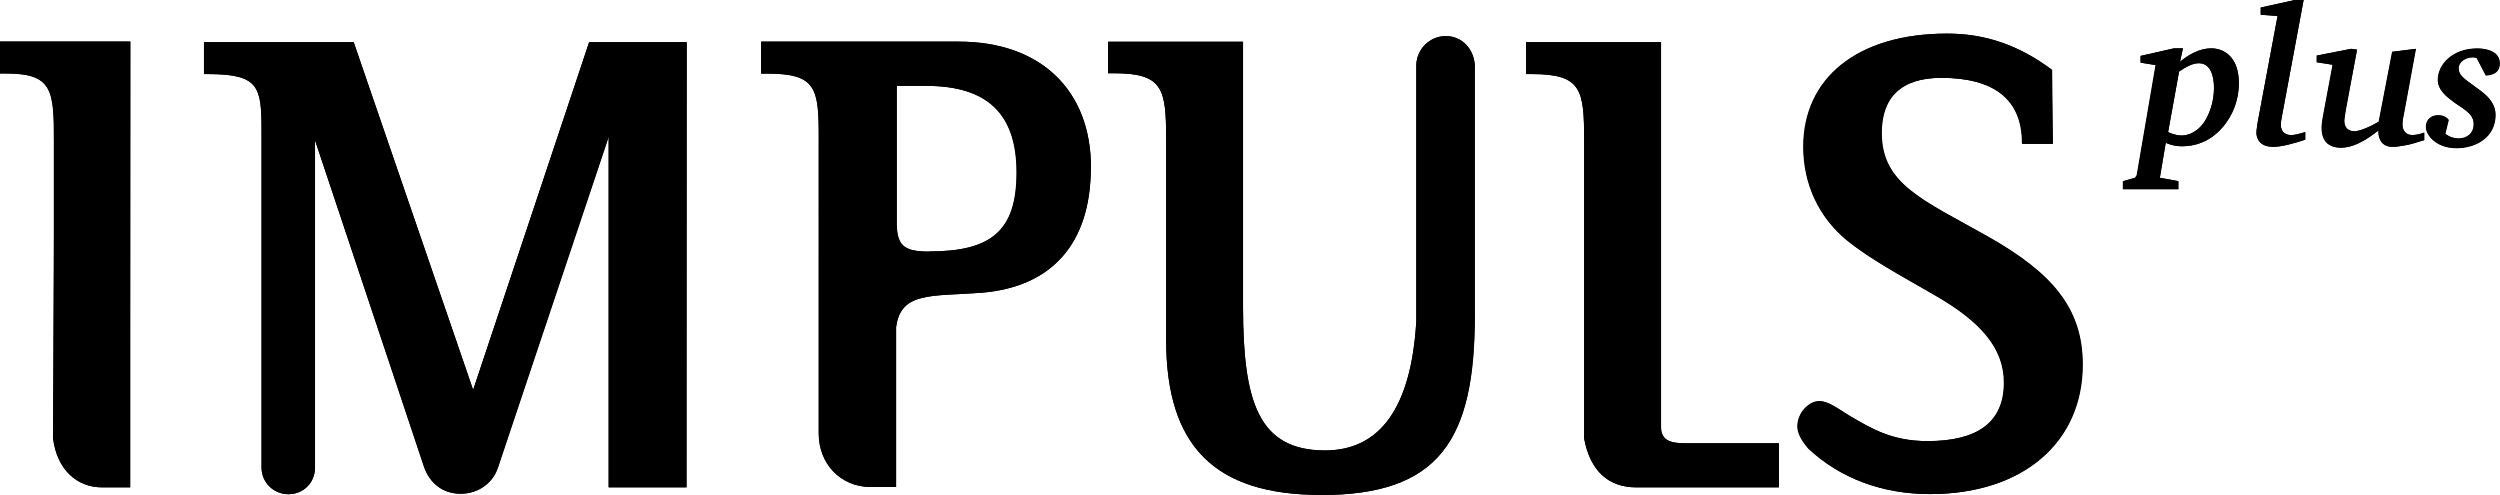 <?xml version="1.0" encoding="UTF-8"?><svg id="a" xmlns="http://www.w3.org/2000/svg" width="211.96" height="41.96" viewBox="0 0 211.96 41.96"><path d="m11.02,41.32h-2.39c-2.14,0-3.81-1.53-4.14-4.14l.07-17.36v-7.92c0-4.24-.11-5.67-4.06-5.67h-.5v-2.71h11.05l-.04,37.79h0Z"/><path d="m58.19,41.32h-6.6V11.59l-9.38,28.02c-.43,1.35-1.68,2.25-3.17,2.25s-2.6-.86-3.1-2.28l-9.23-27.7v27.77c0,1.25-.96,2.25-2.25,2.25s-2.28-1.03-2.28-2.25V11.16c0-3.81-.18-4.88-4.56-4.88h-.32v-2.71h12.69l10.13,29.49L49.95,3.57h8.27l-.04,37.76h0Z"/><path d="m78.76,21.32c5.28,0,7.42-1.75,7.42-6.7s-2.46-7.34-7.67-7.34h-2.5v11.34c-.04,2.17.53,2.71,2.75,2.71m13.73-7.13c0,6.42-3.28,10.13-9.27,10.62-4.24.32-6.85-.11-7.24,2.92v13.55h-2.14c-2.6,0-4.42-2-4.42-4.53V11.59c0-4.1-.21-5.35-4.35-5.35h-.53v-2.71h16.76c6.95,0,11.2,4.14,11.2,10.66"/><path d="m111.99,41.96c-9.02,0-13.12-4.14-13.12-13.16V11.91c0-4.35-.21-5.7-4.42-5.7h-.5v-2.67h11.44v22.46c0,8.09,1.32,12.19,6.95,12.19,4.67,0,7.31-3.64,7.74-10.95V5.56c0-1.35,1.11-2.5,2.5-2.5s2.39,1.11,2.46,2.5v21.11c0,10.73-3.1,15.3-13.05,15.3"/><path d="m138.73,41.32c-2.39,0-3.92-1.43-4.42-4.14V11.98c0-4.35-.18-5.7-4.42-5.7h-.5v-2.71h11.44v32.66c0,1.11.82,1.35,2,1.35h7.99v3.74h-12.09Z"/><path d="m171.42,12.09c0-3.64-2.35-5.49-6.85-5.49-3.39,0-5.06,1.64-5.06,4.67,0,4.35,3.49,5.67,8.98,8.77,5.49,3.1,8.06,6.1,8.06,10.87,0,6.6-5.06,10.98-12.94,10.98-4.06,0-7.63-1.35-10.3-3.85-.64-.75-.93-1.35-.93-1.89,0-1.11.93-2.14,1.85-2.14.75,0,1.53.61,2.57,1.25,1.78,1.03,3.53,2.14,6.6,2.14,4.31,0,6.49-1.64,6.49-4.96,0-2.92-1.96-5.17-5.88-7.42-2.92-1.68-5.49-3.07-7.42-4.63-2.39-1.96-3.71-4.78-3.71-7.95,0-5.78,4.53-9.59,12.19-9.59,3.28,0,6.1,1,8.88,3.07l.07,6.28h-2.57l-.04-.11h0Z"/><path d="m183.83,11.2c.14.07.61.29,1.14.29.43,0,1.28-.18,1.96-1.21.53-.86.78-1.85.78-2.85,0-.82-.21-2.07-1.28-2.07-.75,0-1.5.61-1.68.71l-.93,5.13h0Zm1.25-7.1l-.25,1.14c.71-.61,1.68-1.14,2.64-1.14,1.14,0,2.35.78,2.35,2.96,0,1.28-.43,2.64-1.39,3.74-1.11,1.28-2.42,1.6-3.42,1.6-.61,0-1.03-.14-1.39-.29l-.5,2.96,1.57.29v.68h-4.67v-.68l1.03-.29.14-.21,1.6-9.34-1.28-.21v-.57l2.82-.64h.75Z"/><path d="m191.67,1.25v-.61l2.89-.64h.75l-1.75,9.38c-.11.57-.18.89-.18,1.21,0,.71.53.86.86.86.36,0,.57-.07,1.21-.25v.64c-.86.29-2,.61-2.71.61-1.28,0-1.43-.86-1.43-1.18,0-.29.07-.61.11-.93l1.68-8.98-1.43-.11h0Z"/><path d="m199.84,4.21l-.96,5.03c-.04.21-.14.82-.14,1,0,.57.32.89.86.89.43,0,1.32-.36,2.07-.82l1.14-5.92,2-.25-.96,5.21c-.11.5-.18.89-.18,1.21,0,.5.29.89.82.89.21,0,.61-.04,1.03-.21v.64c-.93.29-1.21.36-1.35.39-.36.07-.96.18-1.32.18-.82,0-1.21-.53-1.21-1.32v-.07c-.36.25-1.75,1.46-3.17,1.46-1.03,0-1.64-.53-1.64-1.68,0-.29.07-.75.11-.96l.82-4.39-1.35-.21v-.57l2.92-.57.53.07h0Z"/><path d="m207.33,11.34c.36.29.78.39,1.11.39.71,0,1.28-.43,1.28-1.21,0-.61-.32-.96-1.18-1.53l-.43-.29c-.68-.5-1.43-1.07-1.43-1.93,0-1.32,1.25-2.67,3.35-2.67.71,0,1.89.21,1.89,1.25,0,.86-.71,1-1.18,1.03l-.78-1.5c-.07,0-.18-.04-.32-.04-.64,0-1.21.39-1.21.93,0,.61.53.93,1.35,1.53l.53.39c.82.61,1.25,1.25,1.25,2.03,0,1.85-1.6,2.82-3.32,2.82s-2.57-1.11-2.57-1.78.5-1,1.03-1c.29,0,.64.07.89.39l-.29,1.18h0Z"/><path d="m183.83,11.2c.14.07.61.29,1.14.29.43,0,1.28-.18,1.96-1.21.53-.86.78-1.85.78-2.85,0-.82-.21-2.07-1.28-2.07-.75,0-1.5.61-1.68.71l-.93,5.13h0Zm1.25-7.1l-.25,1.14c.71-.61,1.68-1.14,2.64-1.14,1.14,0,2.35.78,2.35,2.96,0,1.28-.43,2.64-1.39,3.74-1.11,1.28-2.42,1.6-3.42,1.6-.61,0-1.03-.14-1.39-.29l-.5,2.96,1.57.29v.68h-4.71v-.68l1.03-.29.14-.21,1.6-9.34-1.28-.21v-.57l2.82-.64h.78Z"/><path d="m191.67,1.25v-.61l2.89-.64h.75l-1.75,9.38c-.11.57-.18.89-.18,1.21,0,.71.53.86.86.86.36,0,.57-.07,1.21-.25v.64c-.86.29-2,.61-2.71.61-1.28,0-1.43-.86-1.43-1.18,0-.29.07-.61.11-.93l1.68-8.98-1.43-.11h0Z"/><path d="m199.84,4.21l-.93,5.03c-.04.21-.14.82-.14,1,0,.57.32.89.86.89.43,0,1.32-.36,2.07-.82l1.14-5.92,2-.25-.96,5.21c-.11.5-.18.89-.18,1.21,0,.5.29.89.82.89.21,0,.61-.04,1.03-.21v.64c-.93.29-1.21.36-1.35.39-.36.07-.96.18-1.32.18-.82,0-1.21-.53-1.21-1.32v-.07c-.36.25-1.75,1.46-3.17,1.46-1.03,0-1.64-.53-1.64-1.68,0-.29.07-.75.11-.96l.82-4.39-1.35-.21v-.57l2.92-.57.5.07h0Z"/><path d="m207.36,11.37c.36.29.78.39,1.11.39.71,0,1.28-.43,1.28-1.21,0-.61-.32-.96-1.18-1.53l-.43-.29c-.68-.5-1.43-1.07-1.43-1.93,0-1.32,1.25-2.67,3.35-2.67.71,0,1.89.21,1.89,1.25,0,.86-.71,1-1.18,1.03l-.78-1.5c-.07,0-.18-.04-.32-.04-.64,0-1.21.39-1.21.93,0,.61.53.93,1.35,1.53l.53.39c.82.61,1.25,1.25,1.25,2.03,0,1.85-1.6,2.82-3.32,2.82s-2.57-1.11-2.57-1.78.5-1,1.03-1c.29,0,.64.07.89.39l-.29,1.18h0Z"/><path d="m11.05,41.32h-2.39c-2.14,0-3.81-1.53-4.14-4.14l.07-17.36v-7.92c0-4.24-.11-5.67-4.06-5.67h-.53v-2.71h11.05v37.79h0Z"/><path d="m58.22,41.32h-6.6V11.59l-9.38,28.02c-.43,1.35-1.68,2.25-3.17,2.25s-2.6-.86-3.1-2.28l-9.27-27.7v27.77c0,1.25-.96,2.25-2.25,2.25s-2.28-1.03-2.28-2.25V11.16c0-3.81-.18-4.88-4.56-4.88h-.32v-2.71h12.69l10.13,29.49L49.95,3.57h8.27v37.76h0Z"/><path d="m78.79,21.32c5.28,0,7.42-1.75,7.42-6.7s-2.46-7.34-7.67-7.34h-2.5v11.34c-.04,2.17.5,2.71,2.75,2.71m13.69-7.13c0,6.42-3.28,10.13-9.27,10.62-4.24.32-6.85-.11-7.24,2.92v13.55h-2.14c-2.6,0-4.42-2-4.42-4.53V11.59c0-4.1-.21-5.35-4.35-5.35h-.53v-2.71h16.76c6.95,0,11.2,4.14,11.2,10.66"/><path d="m111.99,41.96c-9.02,0-13.12-4.14-13.12-13.16V11.91c0-4.35-.21-5.7-4.42-5.7h-.5v-2.67h11.44v22.46c0,8.09,1.32,12.19,6.95,12.19,4.67,0,7.31-3.64,7.74-10.95V5.56c0-1.35,1.11-2.5,2.5-2.5s2.39,1.11,2.46,2.5v21.11c.04,10.73-3.07,15.3-13.05,15.3"/><path d="m138.73,41.32c-2.39,0-3.92-1.43-4.42-4.14V11.98c0-4.35-.18-5.7-4.42-5.7h-.5v-2.71h11.44v32.66c0,1.11.82,1.35,2,1.35h7.99v3.74h-12.09Z"/><path d="m171.46,12.09c0-3.64-2.35-5.49-6.85-5.49-3.39,0-5.06,1.64-5.06,4.67,0,4.35,3.49,5.67,8.98,8.77,5.49,3.1,8.06,6.1,8.06,10.87,0,6.6-5.06,10.98-12.94,10.98-4.06,0-7.63-1.35-10.3-3.85-.64-.75-.93-1.35-.93-1.89,0-1.11.93-2.14,1.85-2.14.75,0,1.53.61,2.57,1.25,1.78,1.03,3.53,2.14,6.6,2.14,4.31,0,6.49-1.64,6.49-4.96,0-2.92-1.96-5.17-5.88-7.42-2.92-1.68-5.49-3.07-7.42-4.63-2.39-1.96-3.71-4.78-3.71-7.95,0-5.78,4.53-9.59,12.19-9.59,3.28,0,6.1,1,8.88,3.07l.07,6.28h-2.6v-.11h0Z"/></svg>